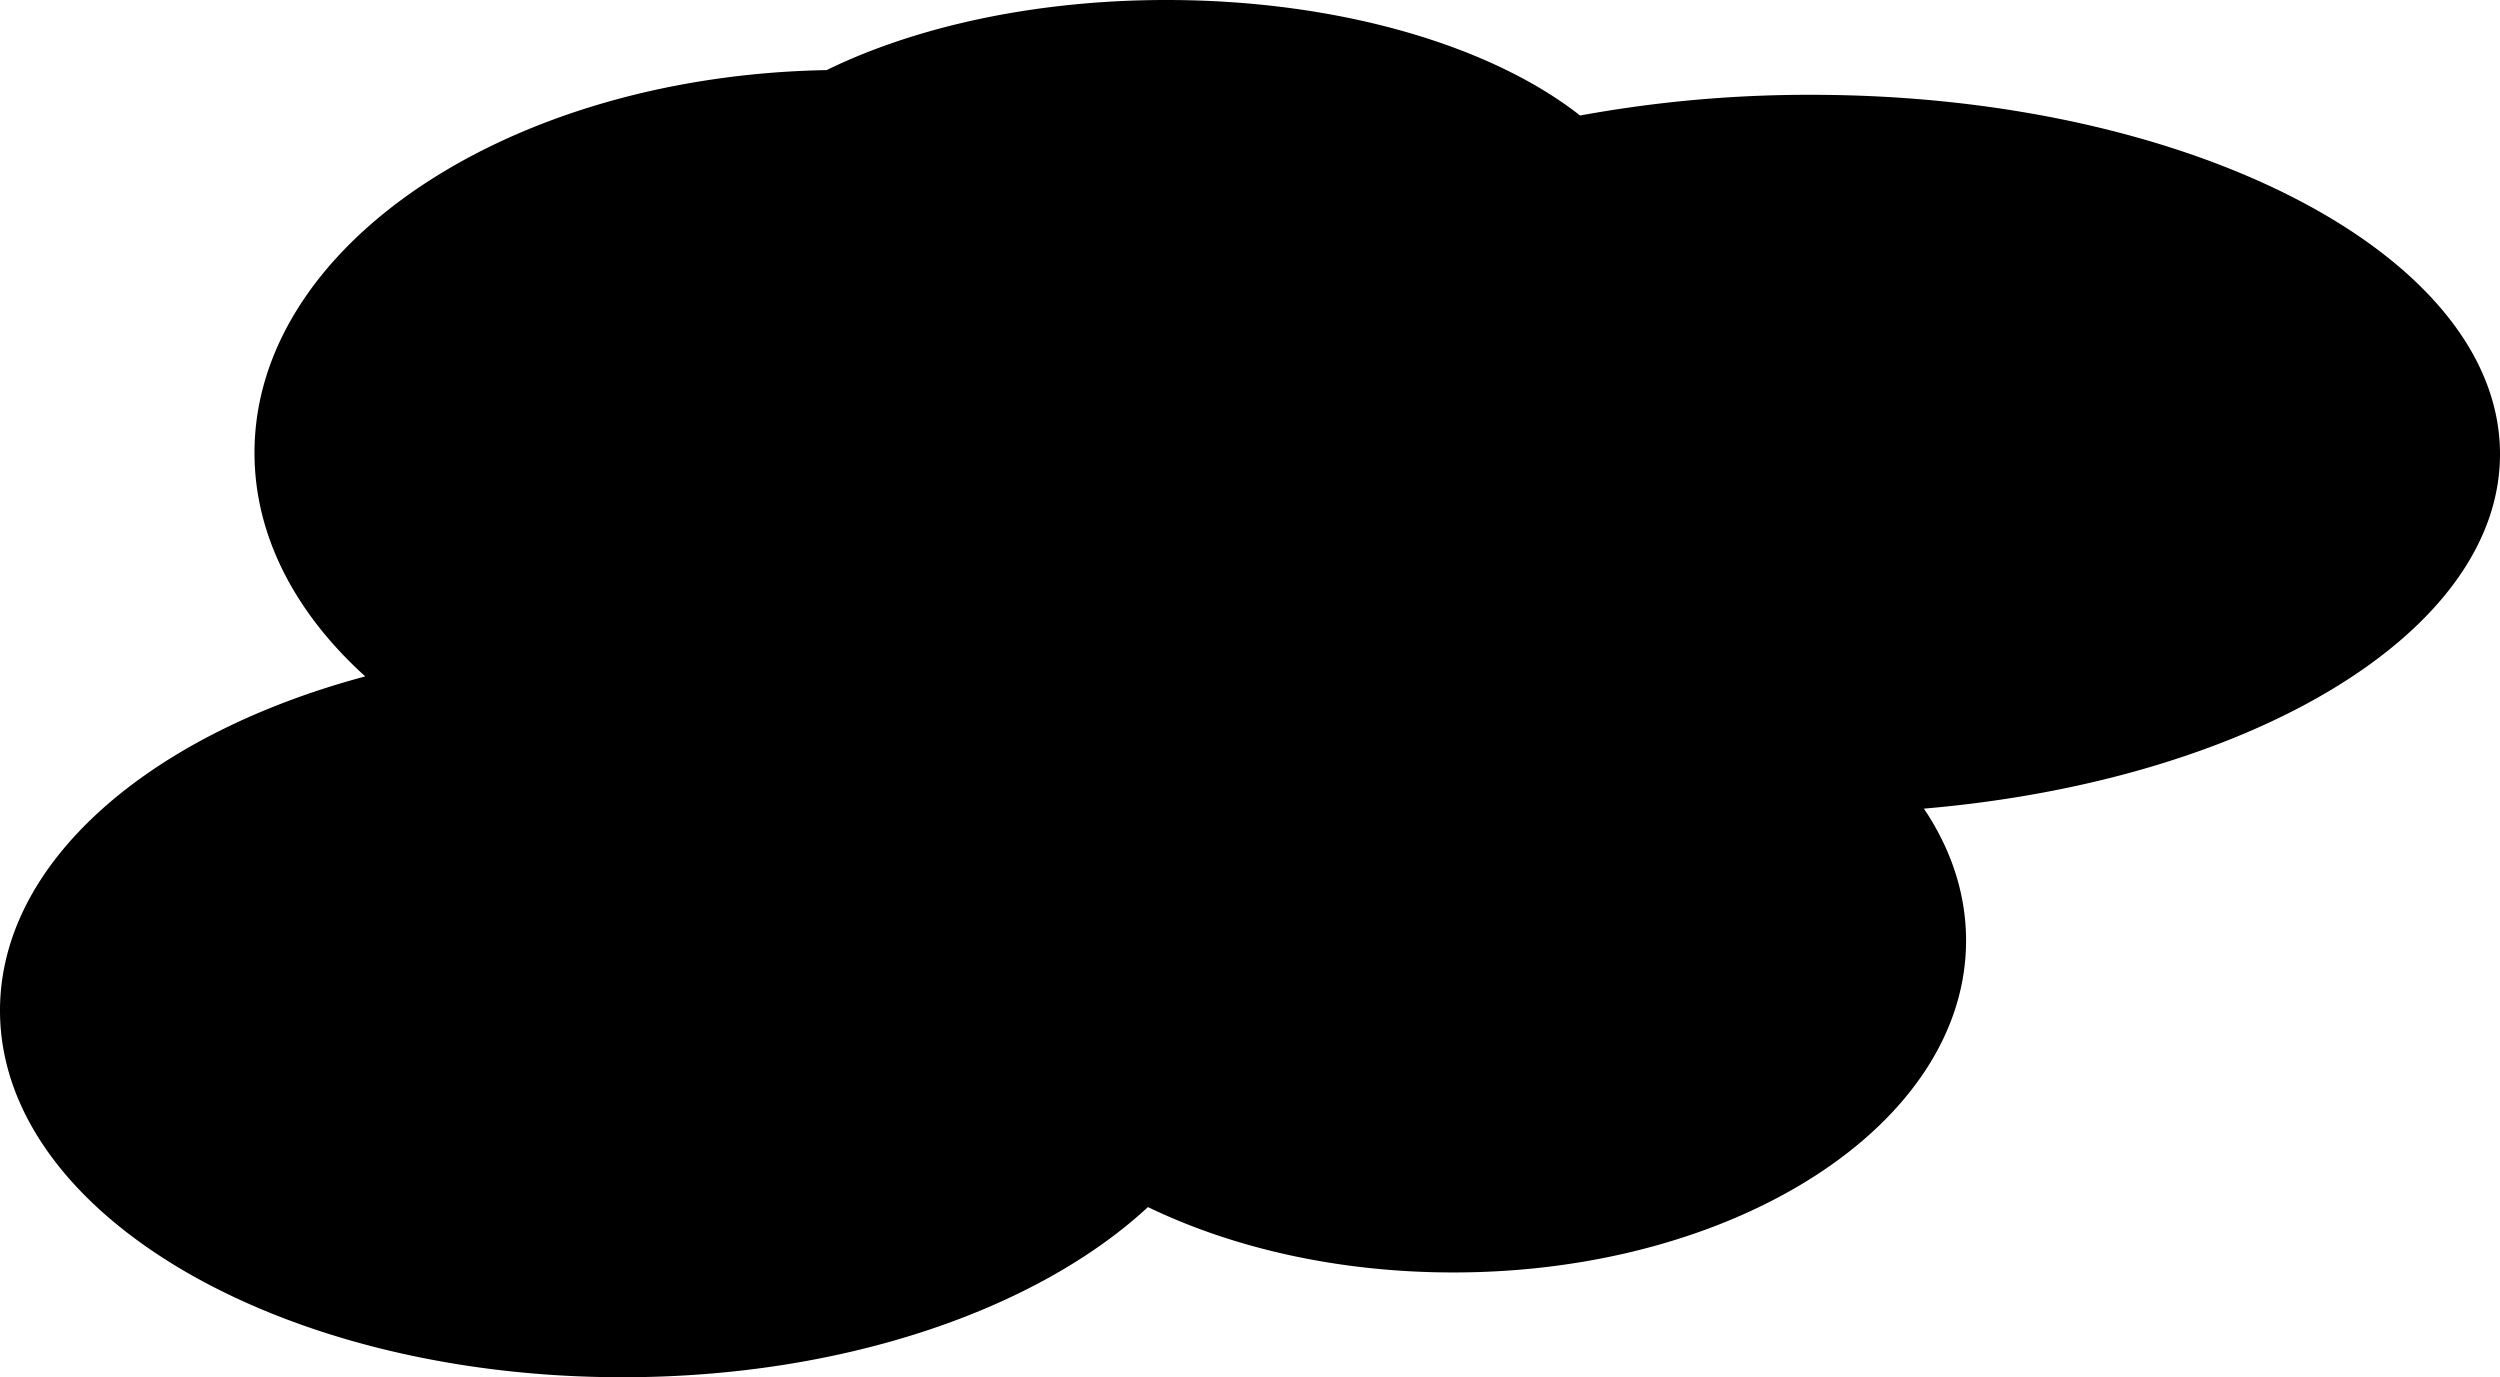 <svg xmlns="http://www.w3.org/2000/svg" viewBox="0 0 1002 552"><g id="レイヤー_2" data-name="レイヤー 2"><g id="レイヤー_1-2" data-name="レイヤー 1"><path d="M1002,182c0-79.5-123.6-144-276-144a508.2,508.2,0,0,0-92.7,8.3C597.8,18.4,536.8,0,467.5,0,414.8,0,366.9,10.7,331.3,28.1,204.1,30.4,102,98.2,102,181.5c0,33.4,16.5,64.4,44.4,89.6C60,294.2,0,345.5,0,405c0,81.2,111.7,147,249.5,147,88.6,0,166.3-27.2,210.6-68.2,34.2,16.5,76.5,26.2,122.4,26.2C696,510,788,450.5,788,377c0-18.8-6-36.7-16.9-52.9C902.1,312.9,1002,253.5,1002,182Z"/></g></g></svg>